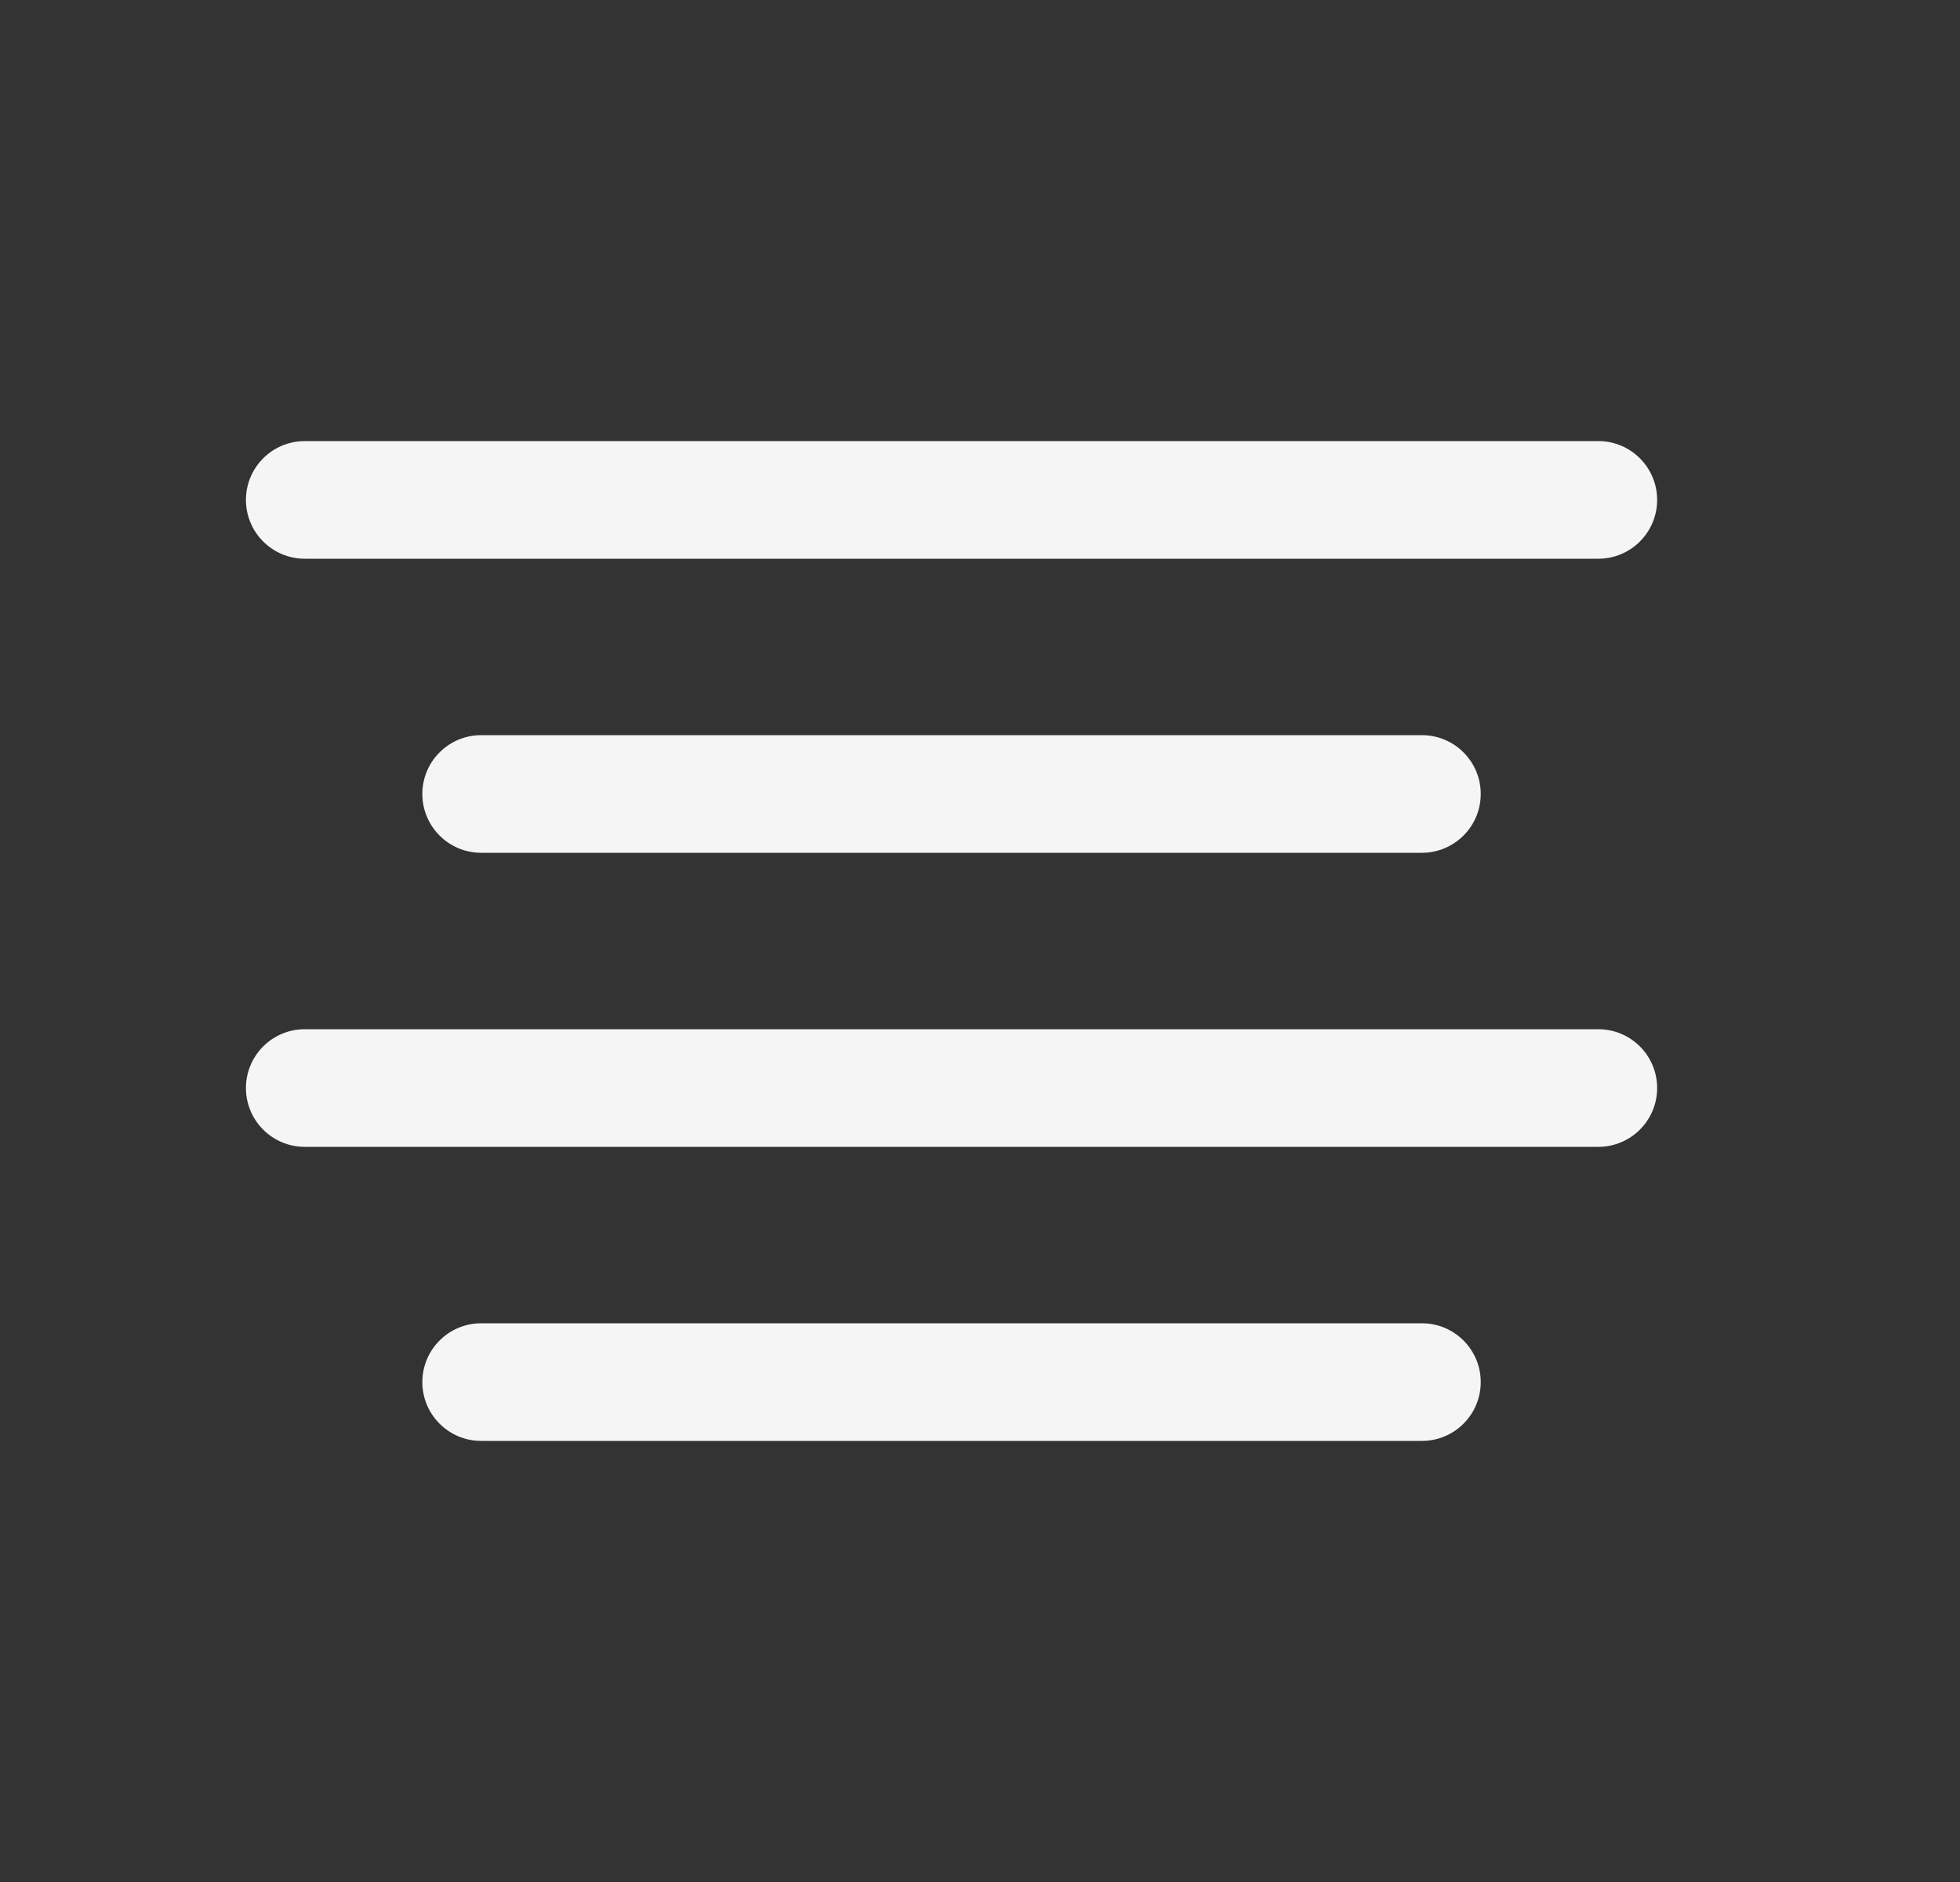 <svg width="25" height="24" viewBox="0 0 25 24" fill="none" xmlns="http://www.w3.org/2000/svg">
  <rect x="0" y="0" width="25" height="24" fill="#333333" stroke="none"/>
  <path fill-rule="evenodd" clip-rule="evenodd" d="M3.137 6.375C3.137 5.961 3.473 5.625 3.887 5.625H20.387C20.801 5.625 21.137 5.961 21.137 6.375C21.137 6.789 20.801 7.125 20.387 7.125H3.887C3.473 7.125 3.137 6.789 3.137 6.375Z" fill="#F5F5F5" />
  <path fill-rule="evenodd" clip-rule="evenodd" d="M5.387 10.125C5.387 9.711 5.723 9.375 6.137 9.375H18.137C18.551 9.375 18.887 9.711 18.887 10.125C18.887 10.539 18.551 10.875 18.137 10.875H6.137C5.723 10.875 5.387 10.539 5.387 10.125Z" fill="#F5F5F5" />
  <path fill-rule="evenodd" clip-rule="evenodd" d="M3.137 13.875C3.137 13.461 3.473 13.125 3.887 13.125H20.387C20.801 13.125 21.137 13.461 21.137 13.875C21.137 14.289 20.801 14.625 20.387 14.625H3.887C3.473 14.625 3.137 14.289 3.137 13.875Z" fill="#F5F5F5" />
  <path fill-rule="evenodd" clip-rule="evenodd" d="M5.387 17.625C5.387 17.211 5.723 16.875 6.137 16.875H18.137C18.551 16.875 18.887 17.211 18.887 17.625C18.887 18.039 18.551 18.375 18.137 18.375H6.137C5.723 18.375 5.387 18.039 5.387 17.625Z" fill="#F5F5F5" />
</svg>
  